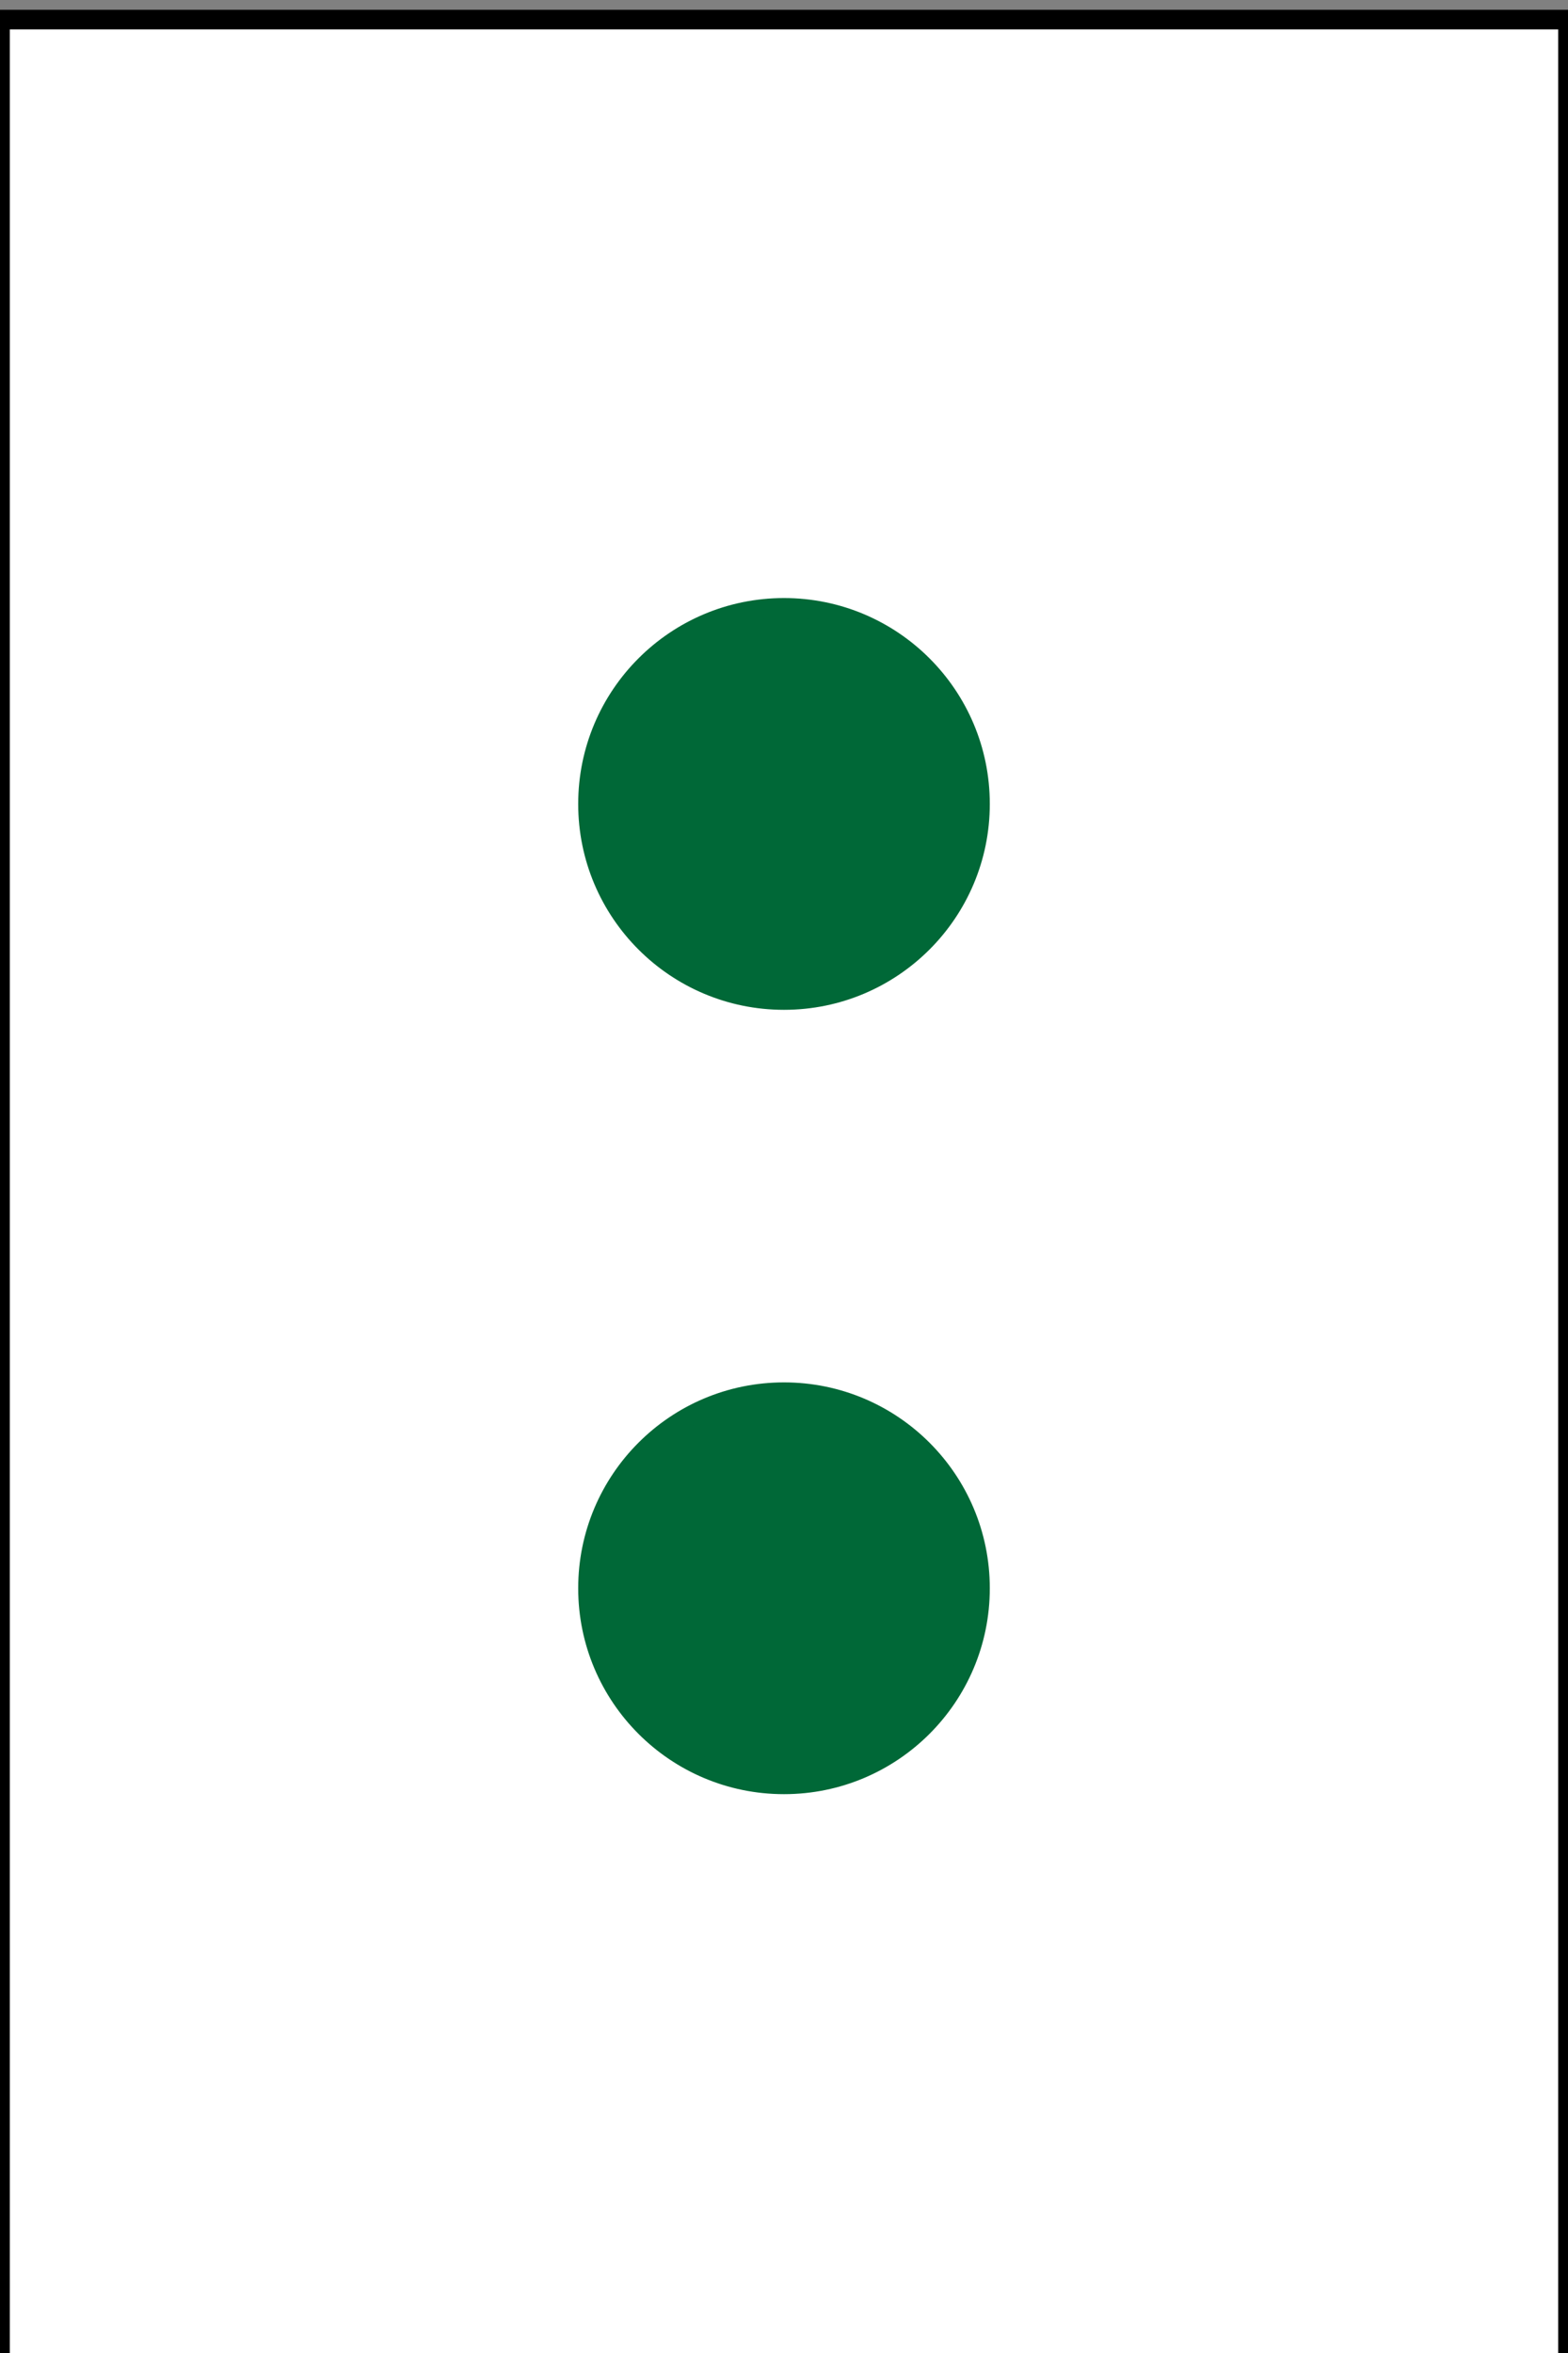 <svg xmlns="http://www.w3.org/2000/svg" viewBox="0 0 80 120">
  <rect x="0" y="0" width="80" height="120" fill="#808080" stroke="none"/>
  <defs>
    <style>
      .cls-1 {
        fill: #fff;
        stroke: #000;
      }

      .cls-1, .cls-2 {
        stroke-linecap: round;
        stroke-linejoin: round;
      }

      .cls-2 {
        fill: #006837;
        stroke: #006837;
      }
    </style>
  </defs>
  <g id="card-50">
    <g>
      <rect class="cls-1" y="1" width="80" height="120"/>
      <circle class="cls-2" cx="40" cy="81" r="10"/>
      <circle class="cls-2" cx="40" cy="41" r="10"/>
    </g>
  </g>
</svg>
